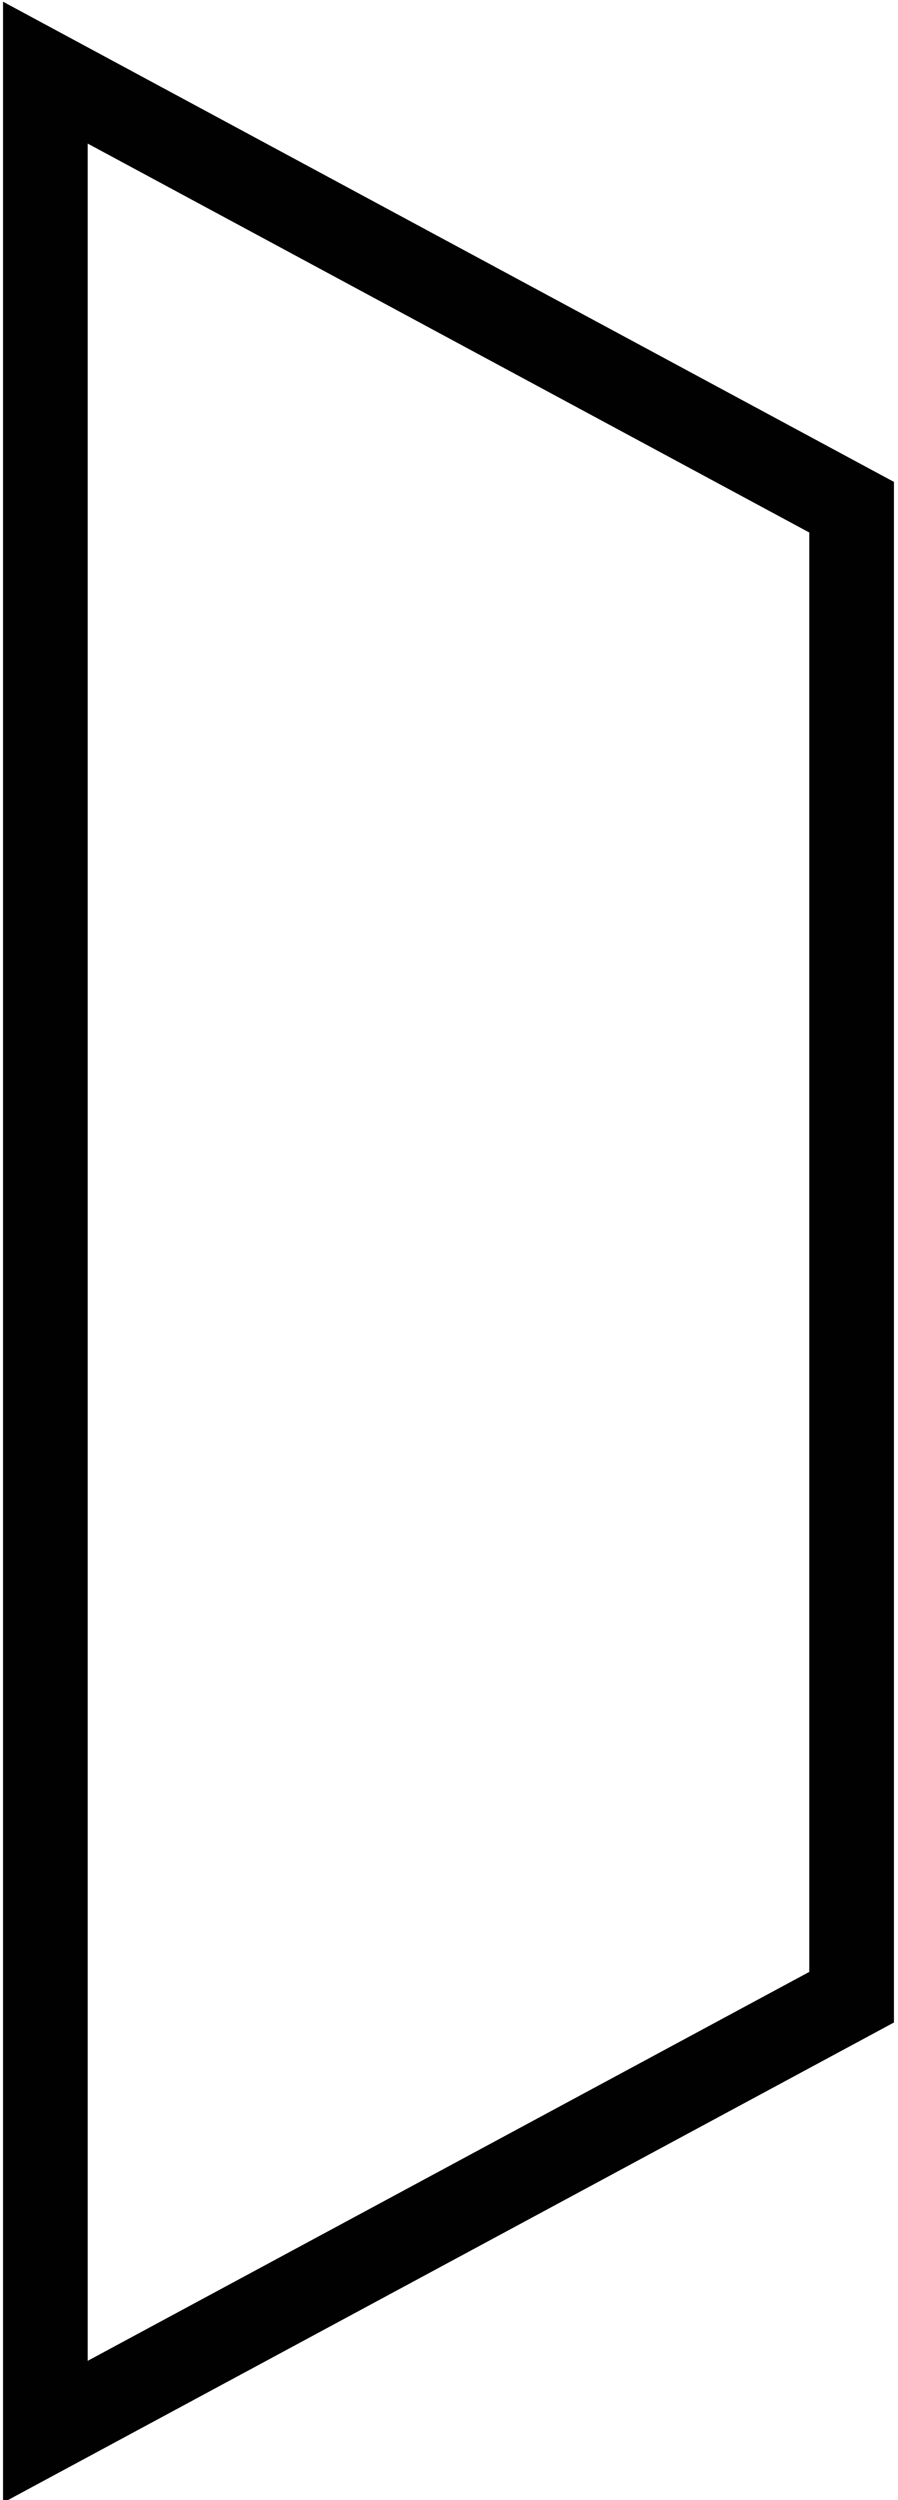 <?xml version="1.0" encoding="utf-8"?>
<!-- Generator: Adobe Illustrator 15.0.2, SVG Export Plug-In . SVG Version: 6.00 Build 0)  -->
<!DOCTYPE svg PUBLIC "-//W3C//DTD SVG 1.1//EN" "http://www.w3.org/Graphics/SVG/1.1/DTD/svg11.dtd">
<svg version="1.1" id="Layer_1" xmlns="http://www.w3.org/2000/svg" xmlns:xlink="http://www.w3.org/1999/xlink" x="0px" y="0px"
	 width="297px" height="826px" viewBox="0 0 297 826" enable-background="new 0 0 297 826" xml:space="preserve">
<g>
	<g>
		<defs>
			<rect id="SVGID_1_" width="297" height="826"/>
		</defs>
		<clipPath id="SVGID_2_">
			<use xlink:href="#SVGID_1_"  overflow="visible"/>
		</clipPath>
		<polygon clip-path="url(#SVGID_2_)" fill="none" stroke="#010101" stroke-width="28" points="15,803.477 15,24 281.661,167.587 
			281.661,659.885 15,803.477 		"/>
	</g>
</g>
</svg>
